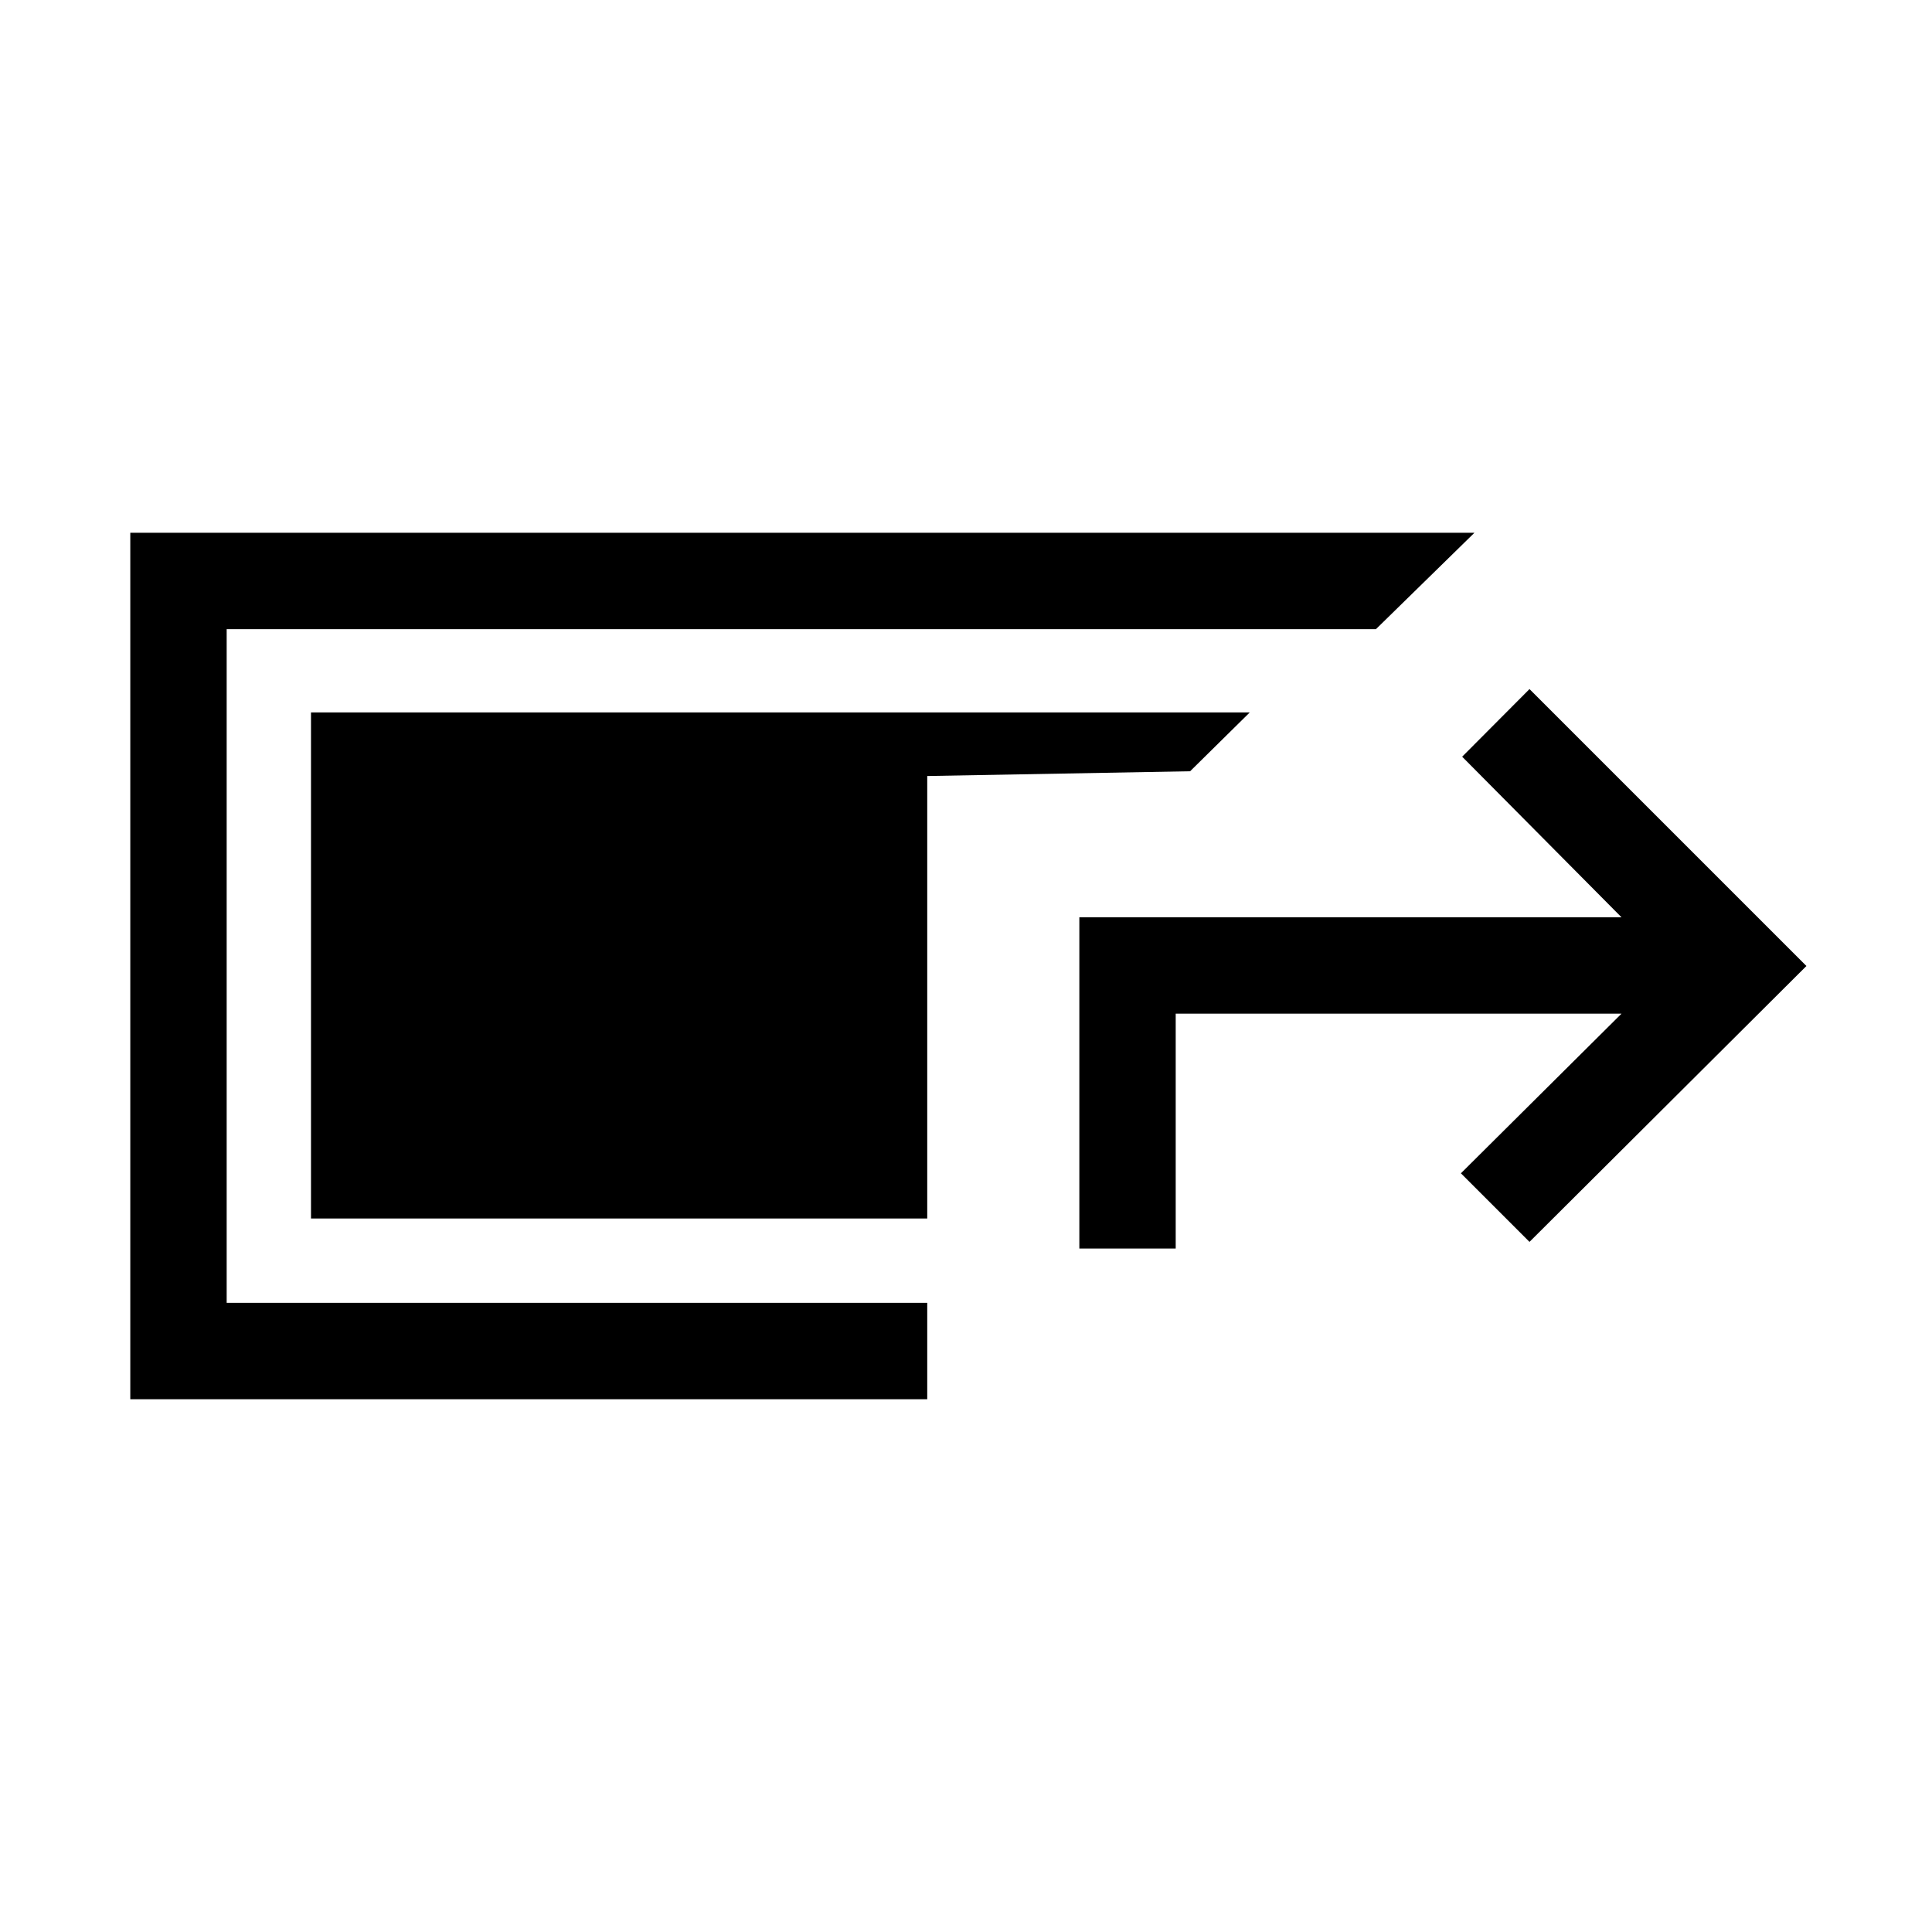 <svg xmlns="http://www.w3.org/2000/svg" height="40" viewBox="0 -960 960 960" width="40"><path d="M64.74-264.74v-430.52h667.89l-48.94 47.89H112.63v334.74h348.11v47.89h-396Zm471.58-74.88V-504.2h269.4L726.54-584 760-617.6 897.6-480 760-342.92 725.92-377l79.8-79.32H584.2v116.7h-47.88Zm-75.58-14.91H154.53V-606H621l-29.64 29.23-130.62 2.37v219.87Z"/></svg>